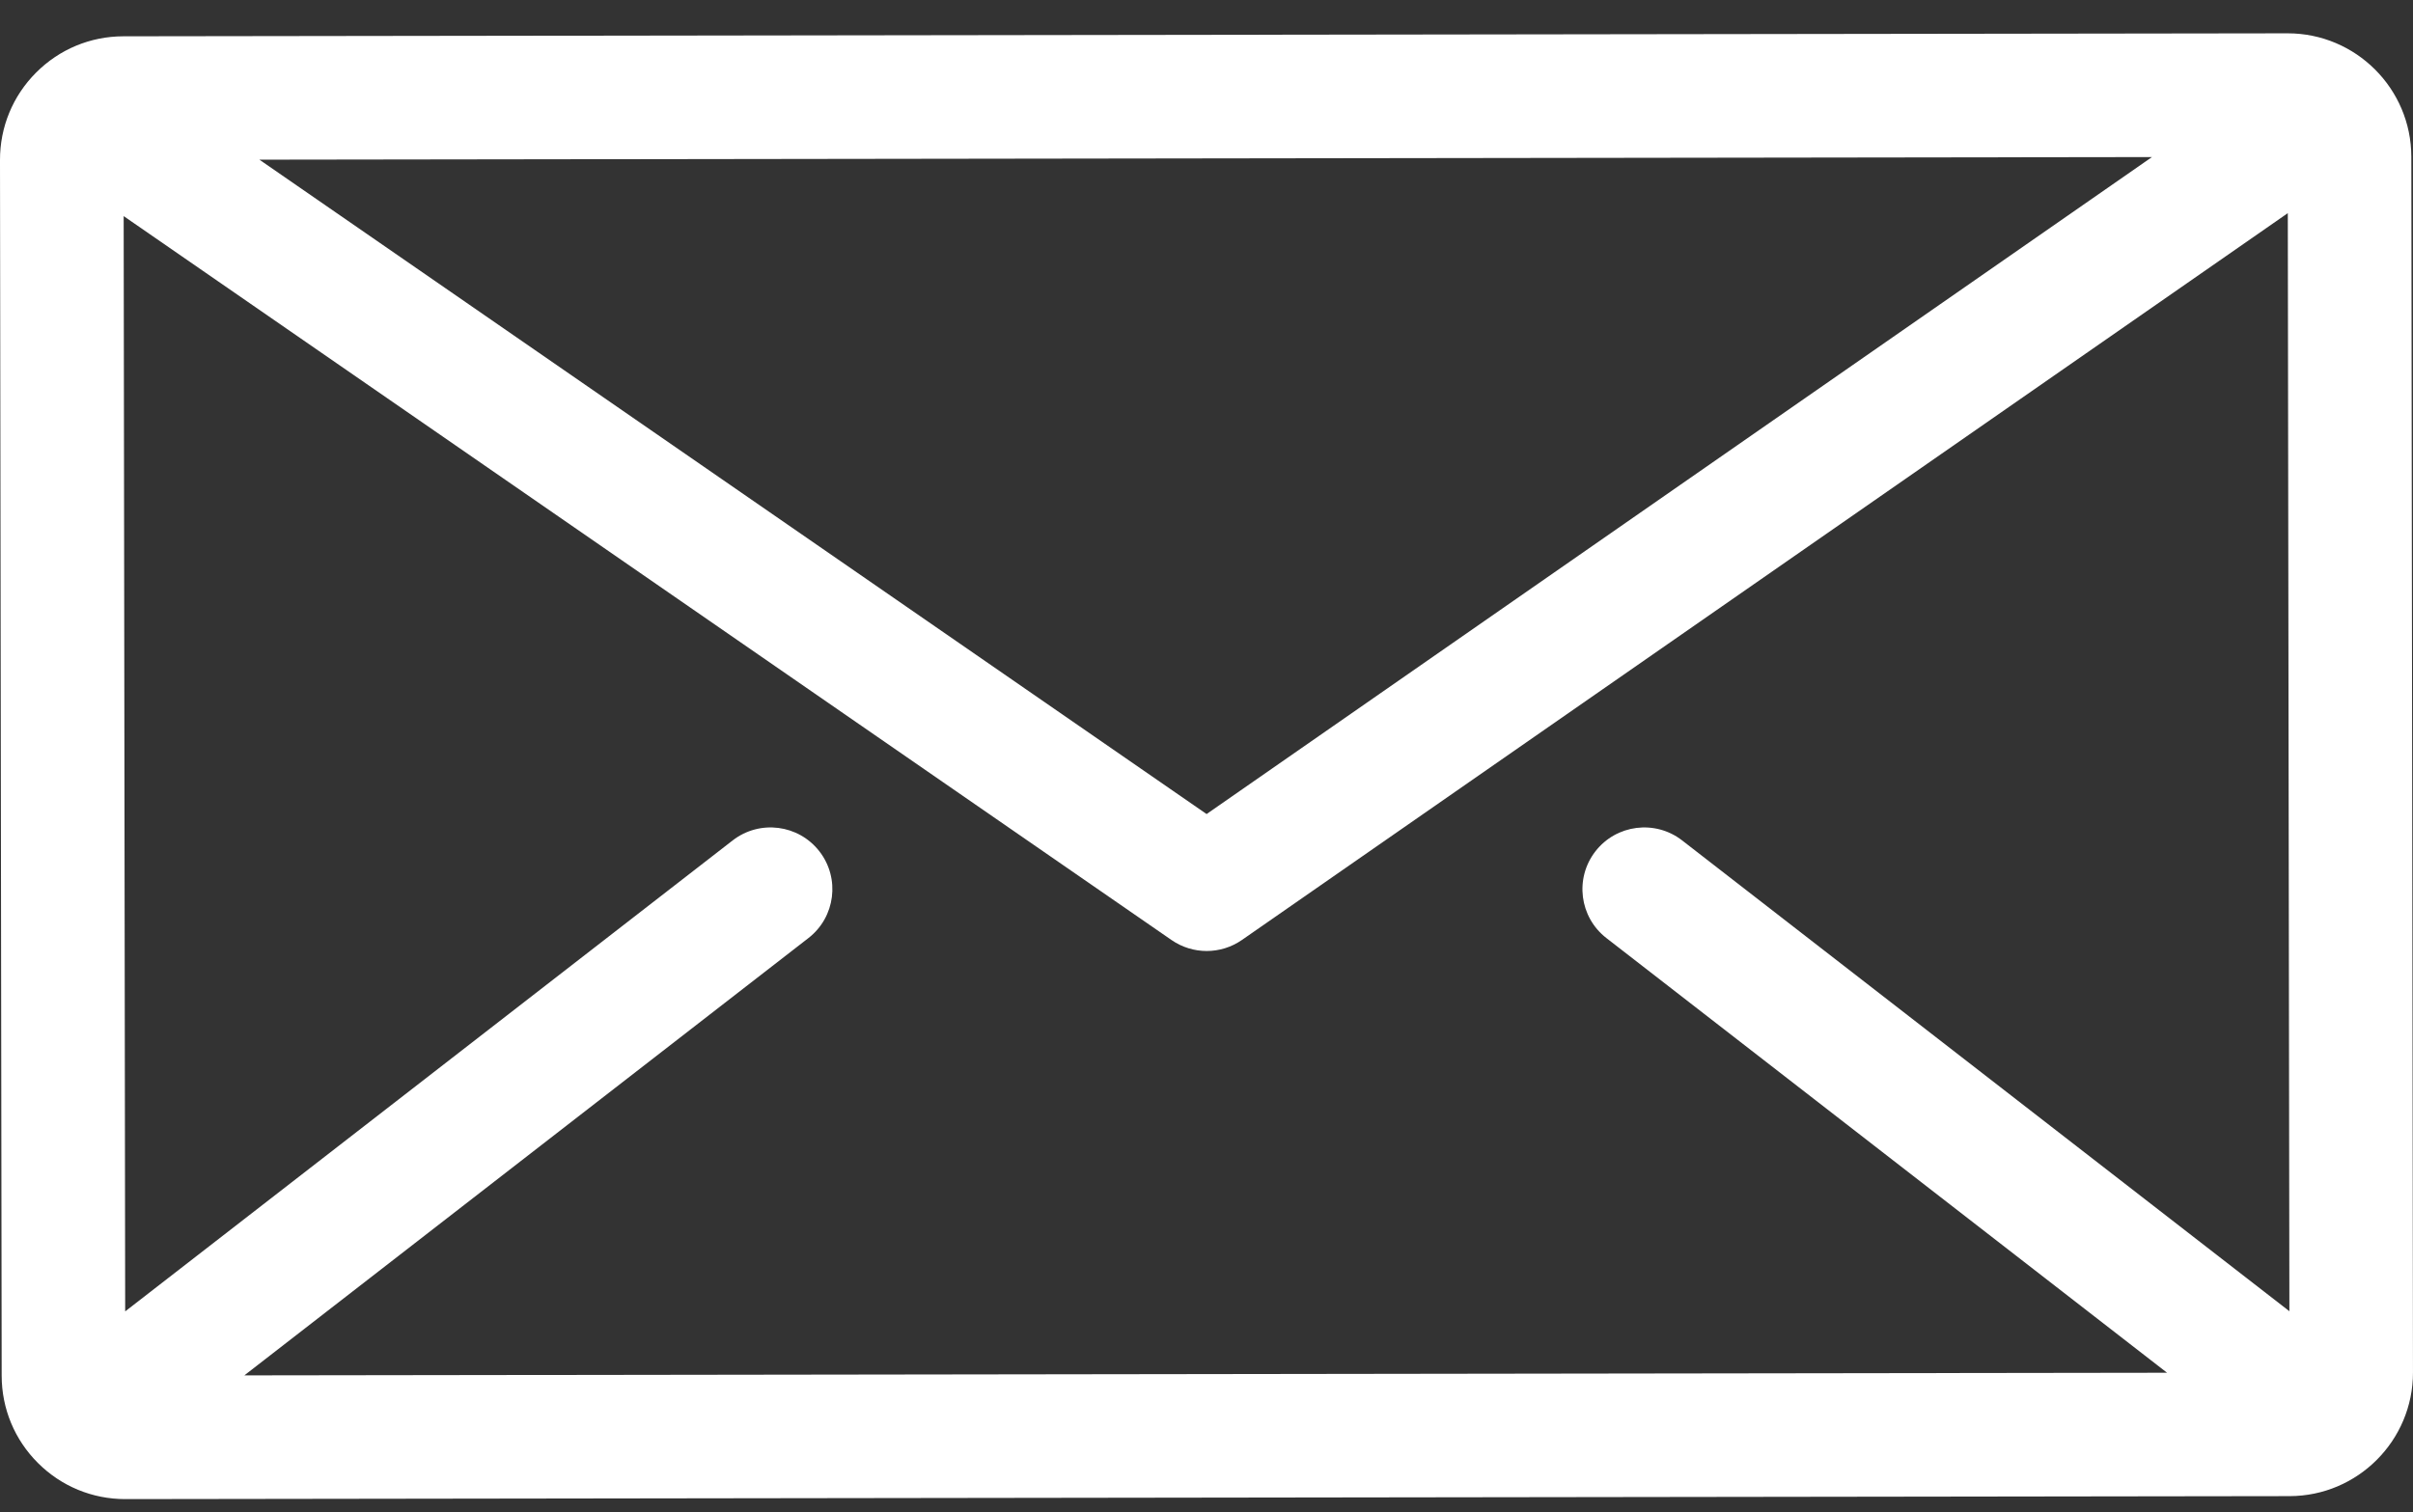 <?xml version="1.0" encoding="UTF-8" standalone="no"?>
<!-- Generator: Adobe Illustrator 19.0.0, SVG Export Plug-In . SVG Version: 6.00 Build 0)  -->

<svg
   xmlns:dc="http://purl.org/dc/elements/1.1/"
   xmlns:cc="http://creativecommons.org/ns#"
   xmlns:rdf="http://www.w3.org/1999/02/22-rdf-syntax-ns#"
   xmlns:svg="http://www.w3.org/2000/svg"
   xmlns="http://www.w3.org/2000/svg"
   xmlns:sodipodi="http://sodipodi.sourceforge.net/DTD/sodipodi-0.dtd"
   xmlns:inkscape="http://www.inkscape.org/namespaces/inkscape"
   version="1.1"
   id="Layer_1"
   x="0px"
   y="0px"
   viewBox="0 0 512.001 321.001"
   xml:space="preserve"
   sodipodi:docname="email-icon.svg"
   width="512.001"
   height="321.001"
   inkscape:version="0.92.2 (5c3e80d, 2017-08-06)"><rect x="0" y="0" width="512.001" height="321.001" fill="#333333" stroke="none"/><defs
     id="defs6036" /><sodipodi:namedview
     pagecolor="#ffffff"
     bordercolor="#666666"
     borderopacity="1"
     objecttolerance="10"
     gridtolerance="10"
     guidetolerance="10"
     inkscape:pageopacity="0"
     inkscape:pageshadow="2"
     inkscape:window-width="716"
     inkscape:window-height="480"
     id="namedview6034"
     showgrid="false"
     inkscape:zoom="0.46093662"
     inkscape:cx="256.00049"
     inkscape:cy="256.00049"
     inkscape:window-x="0"
     inkscape:window-y="0"
     inkscape:window-maximized="0"
     inkscape:current-layer="Layer_1" /><g
     id="g6001"
     style="fill:#ffffff"
     transform="translate(0,-93.372)"><g
       id="g5999"
       style="fill:#ffffff"><path
         d="m 511.646,126.634 c -0.021,-14.449 -11.782,-26.189 -26.227,-26.189 -0.012,0 -0.024,0 -0.034,0 L 26.19,101.076 c -7.005,0.009 -13.588,2.746 -18.535,7.706 -4.946,4.961 -7.664,11.552 -7.655,18.555 l 0.355,258.029 c 0.009,7.005 2.746,13.588 7.706,18.535 4.951,4.938 11.526,7.655 18.519,7.655 0.012,0 0.025,0 0.035,0 l 459.194,-0.631 c 14.458,-0.02 26.207,-11.799 26.19,-26.261 z M 456.611,126.71 256.02,266.154 55.04,127.262 Z m -115.765,165.761 118.971,92.265 -407.972,0.56 119.696,-92.825 c 5.722,-4.439 6.764,-12.675 2.326,-18.399 -4.439,-5.722 -12.675,-6.764 -18.399,-2.326 L 26.561,371.715 26.241,139.24 248.585,292.897 c 2.244,1.551 4.849,2.325 7.455,2.325 2.617,0 5.236,-0.783 7.485,-2.346 l 221.912,-154.264 0.336,233.066 -128.856,-99.931 c -5.719,-4.437 -13.959,-3.396 -18.397,2.326 -4.439,5.722 -3.398,13.96 2.326,18.398 z"
         id="path5997"
         style="fill:#ffffff"
         inkscape:connector-curvature="0" /></g></g><g
     id="g6003"
     transform="translate(0,-191)" /><g
     id="g6005"
     transform="translate(0,-191)" /><g
     id="g6007"
     transform="translate(0,-191)" /><g
     id="g6009"
     transform="translate(0,-191)" /><g
     id="g6011"
     transform="translate(0,-191)" /><g
     id="g6013"
     transform="translate(0,-191)" /><g
     id="g6015"
     transform="translate(0,-191)" /><g
     id="g6017"
     transform="translate(0,-191)" /><g
     id="g6019"
     transform="translate(0,-191)" /><g
     id="g6021"
     transform="translate(0,-191)" /><g
     id="g6023"
     transform="translate(0,-191)" /><g
     id="g6025"
     transform="translate(0,-191)" /><g
     id="g6027"
     transform="translate(0,-191)" /><g
     id="g6029"
     transform="translate(0,-191)" /><g
     id="g6031"
     transform="translate(0,-191)" /></svg>